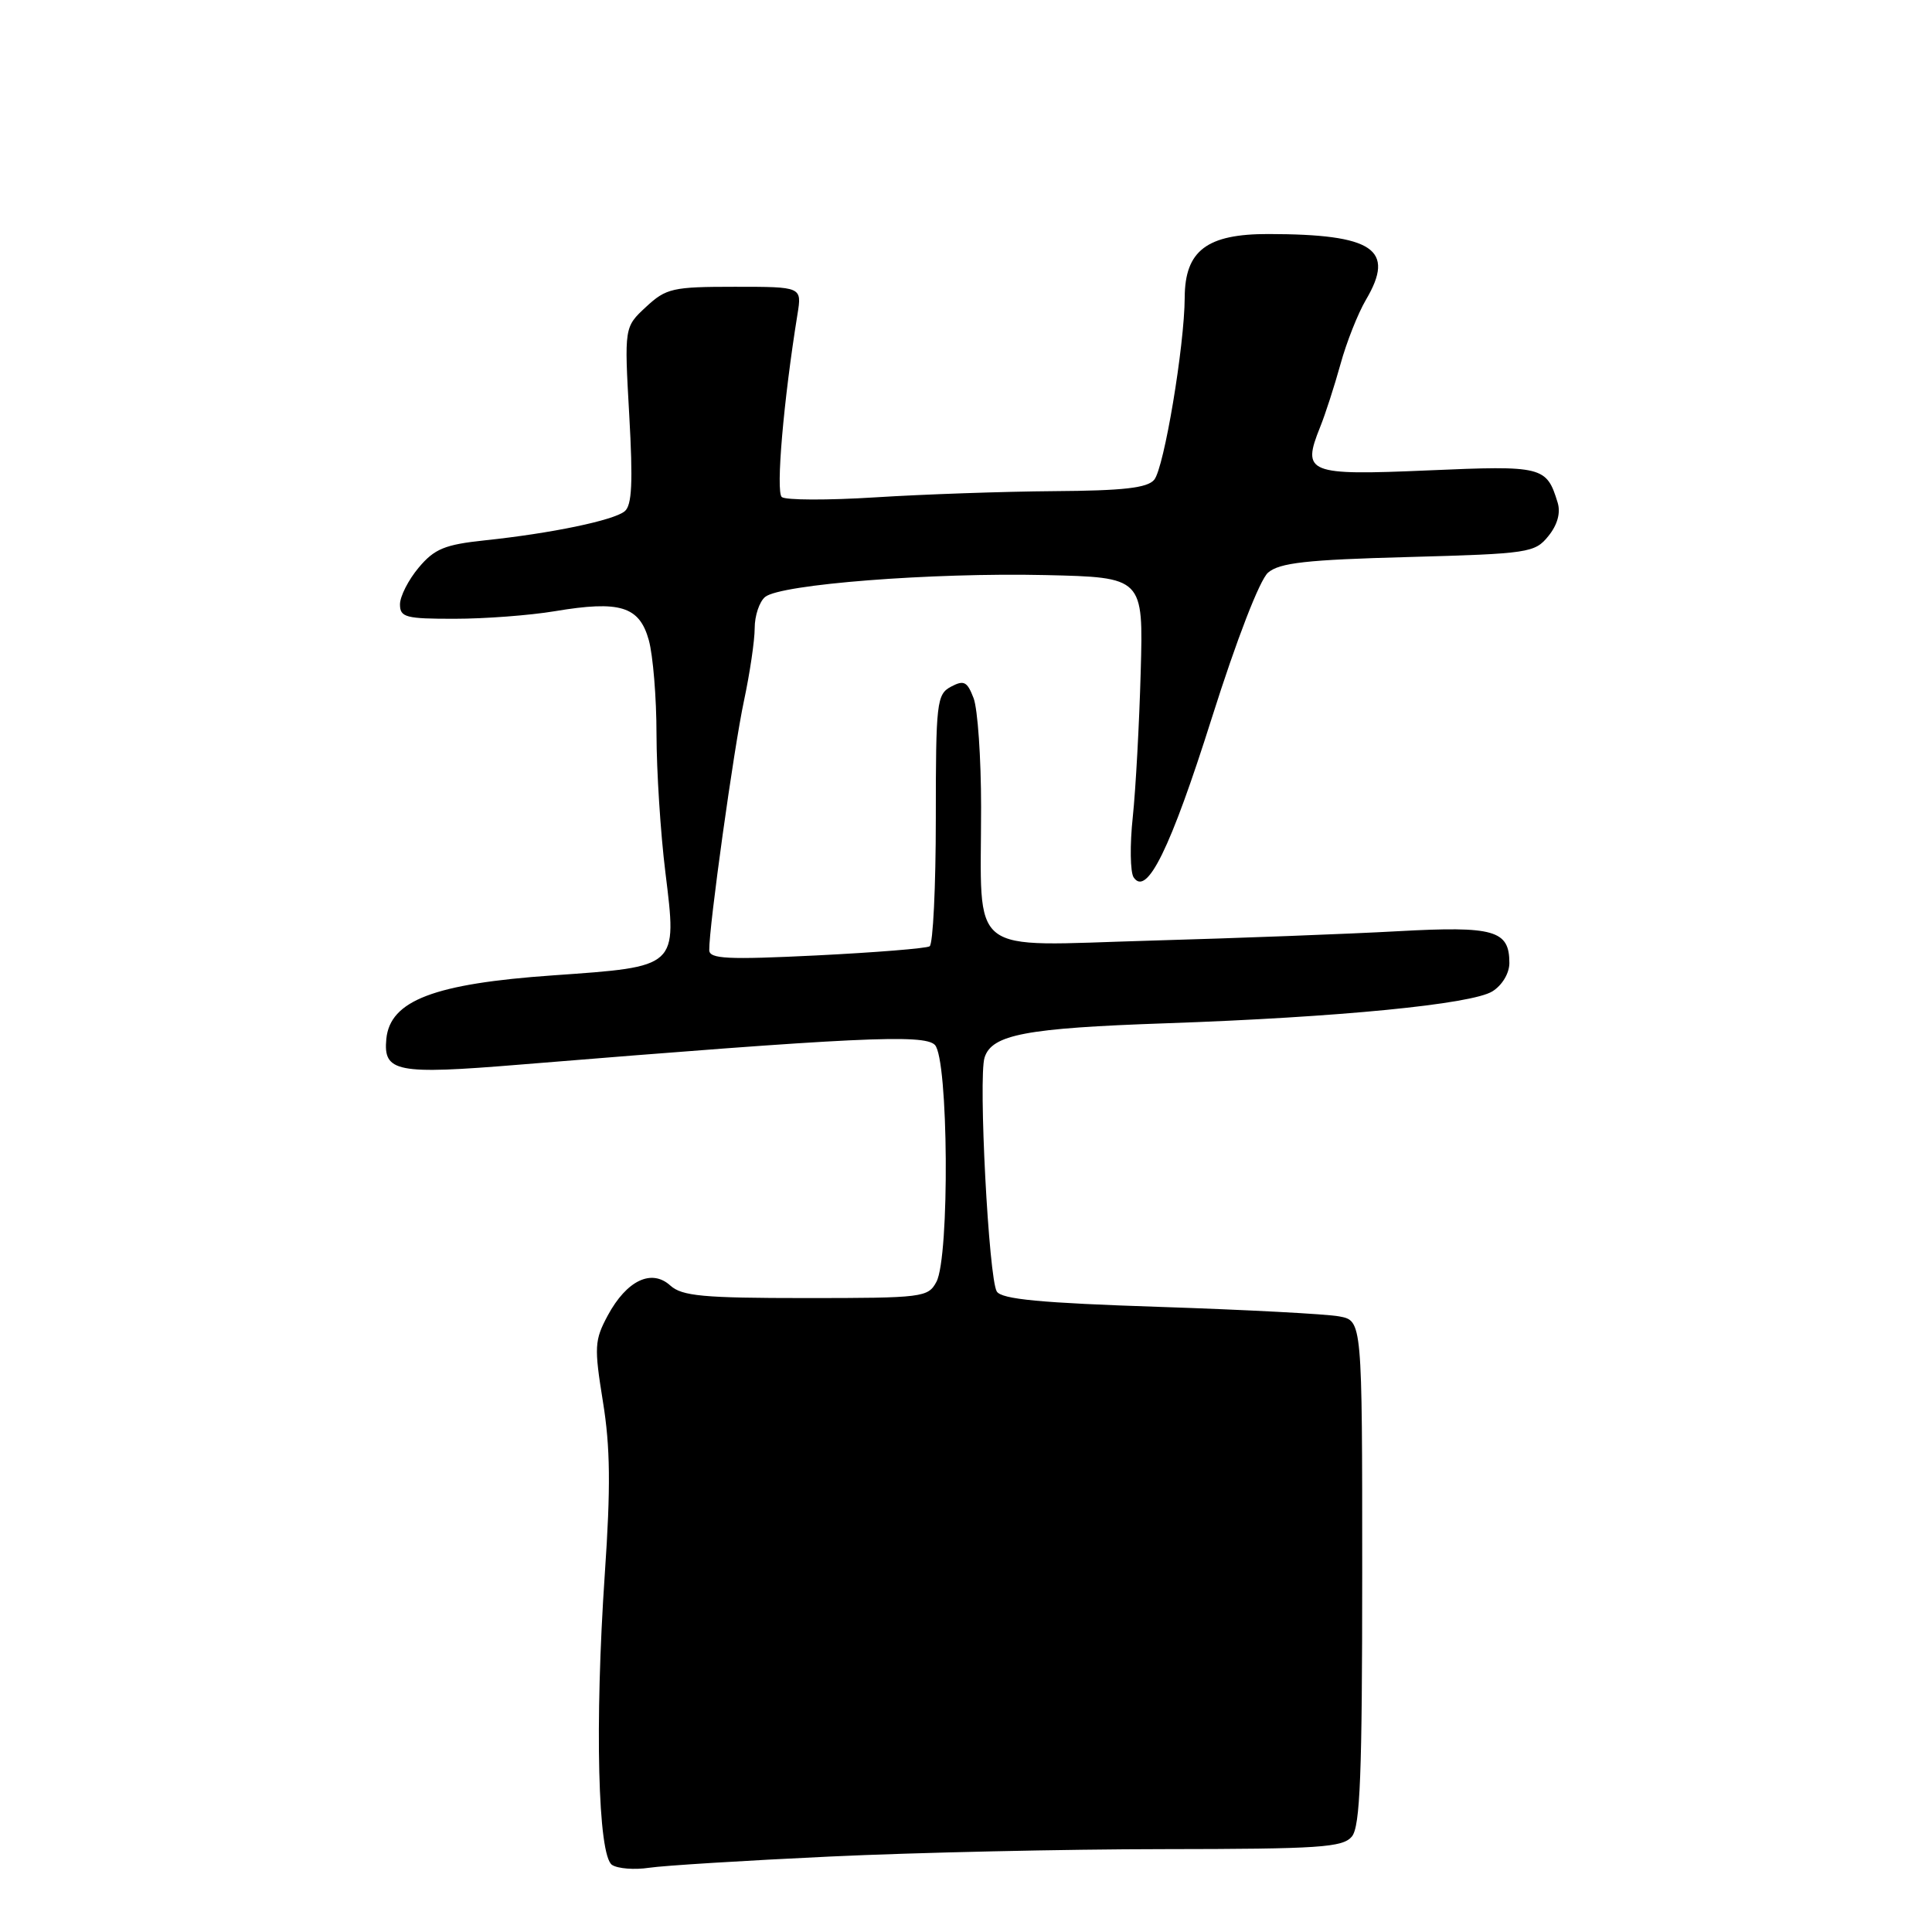 <?xml version="1.0" encoding="UTF-8" standalone="no"?>
<!DOCTYPE svg PUBLIC "-//W3C//DTD SVG 1.1//EN" "http://www.w3.org/Graphics/SVG/1.1/DTD/svg11.dtd" >
<svg xmlns="http://www.w3.org/2000/svg" xmlns:xlink="http://www.w3.org/1999/xlink" version="1.1" viewBox="0 0 256 256">
 <g >
 <path fill="currentColor"
d=" M 110.00 246.00 C 121.28 245.47 141.13 245.03 154.13 245.02 C 174.87 245.00 177.92 244.80 179.13 243.35 C 180.23 242.02 180.50 235.14 180.50 208.34 C 180.50 175.00 180.50 175.00 177.46 174.43 C 175.79 174.11 165.08 173.55 153.67 173.17 C 137.89 172.65 132.72 172.16 132.08 171.13 C 131.01 169.40 129.62 142.79 130.46 140.13 C 131.43 137.08 135.93 136.23 154.50 135.59 C 177.34 134.80 195.01 133.07 197.75 131.36 C 199.05 130.55 200.00 128.96 200.00 127.60 C 200.00 123.26 198.00 122.69 185.25 123.39 C 178.79 123.75 164.00 124.31 152.40 124.64 C 127.86 125.34 130.00 127.03 130.00 106.94 C 130.00 100.44 129.55 93.96 129.01 92.52 C 128.16 90.30 127.73 90.08 126.01 90.99 C 124.12 92.00 124.00 93.07 124.00 108.48 C 124.00 117.50 123.63 125.11 123.18 125.39 C 122.73 125.67 115.98 126.21 108.18 126.60 C 96.37 127.18 94.00 127.06 93.98 125.90 C 93.93 122.86 97.24 99.11 98.58 92.86 C 99.36 89.20 100.00 84.87 100.00 83.23 C 100.00 81.59 100.62 79.73 101.38 79.10 C 103.40 77.42 123.47 75.86 138.50 76.20 C 151.50 76.50 151.50 76.50 151.15 89.00 C 150.96 95.88 150.49 104.54 150.10 108.25 C 149.70 111.96 149.76 115.56 150.21 116.25 C 151.95 118.87 155.09 112.48 160.57 95.14 C 163.87 84.70 166.92 76.84 168.02 75.88 C 169.54 74.57 173.11 74.17 186.60 73.81 C 202.58 73.37 203.38 73.25 205.17 71.03 C 206.37 69.55 206.81 67.96 206.40 66.61 C 204.93 61.79 204.44 61.67 189.22 62.33 C 173.25 63.02 172.47 62.70 174.92 56.60 C 175.61 54.90 176.82 51.14 177.62 48.26 C 178.41 45.37 179.93 41.54 180.99 39.73 C 184.95 33.03 182.00 31.03 168.06 31.01 C 159.92 31.00 157.01 33.20 156.98 39.42 C 156.95 45.84 154.25 61.99 152.94 63.57 C 152.04 64.66 148.84 65.02 139.63 65.08 C 132.96 65.13 122.33 65.50 116.00 65.90 C 109.67 66.30 104.09 66.28 103.59 65.86 C 102.78 65.17 103.83 53.01 105.67 41.64 C 106.26 38.00 106.26 38.00 97.37 38.00 C 89.12 38.00 88.27 38.19 85.60 40.67 C 82.72 43.34 82.72 43.34 83.38 55.03 C 83.88 63.93 83.74 66.97 82.77 67.75 C 81.28 68.96 73.06 70.67 64.23 71.60 C 58.94 72.16 57.57 72.72 55.48 75.21 C 54.12 76.83 53.00 79.02 53.00 80.08 C 53.00 81.80 53.76 82.00 60.25 81.99 C 64.24 81.99 70.20 81.54 73.50 80.99 C 82.16 79.54 84.72 80.33 85.97 84.82 C 86.53 86.85 86.99 92.46 86.99 97.31 C 87.00 102.15 87.52 110.39 88.17 115.61 C 89.72 128.25 89.91 128.07 73.29 129.24 C 57.53 130.34 51.69 132.57 51.19 137.66 C 50.77 142.07 52.53 142.41 68.84 141.07 C 113.44 137.43 122.43 137.00 123.87 138.45 C 125.68 140.25 125.85 166.54 124.08 169.85 C 122.98 171.91 122.29 172.00 106.79 172.00 C 93.17 172.00 90.37 171.74 88.82 170.34 C 86.33 168.08 83.04 169.66 80.53 174.31 C 78.77 177.59 78.72 178.47 79.89 185.72 C 80.87 191.75 80.93 197.07 80.14 208.54 C 78.79 228.36 79.22 245.88 81.10 247.11 C 81.87 247.61 84.08 247.78 86.00 247.49 C 87.92 247.20 98.72 246.53 110.00 246.00 Z "/>
</g>
</svg>